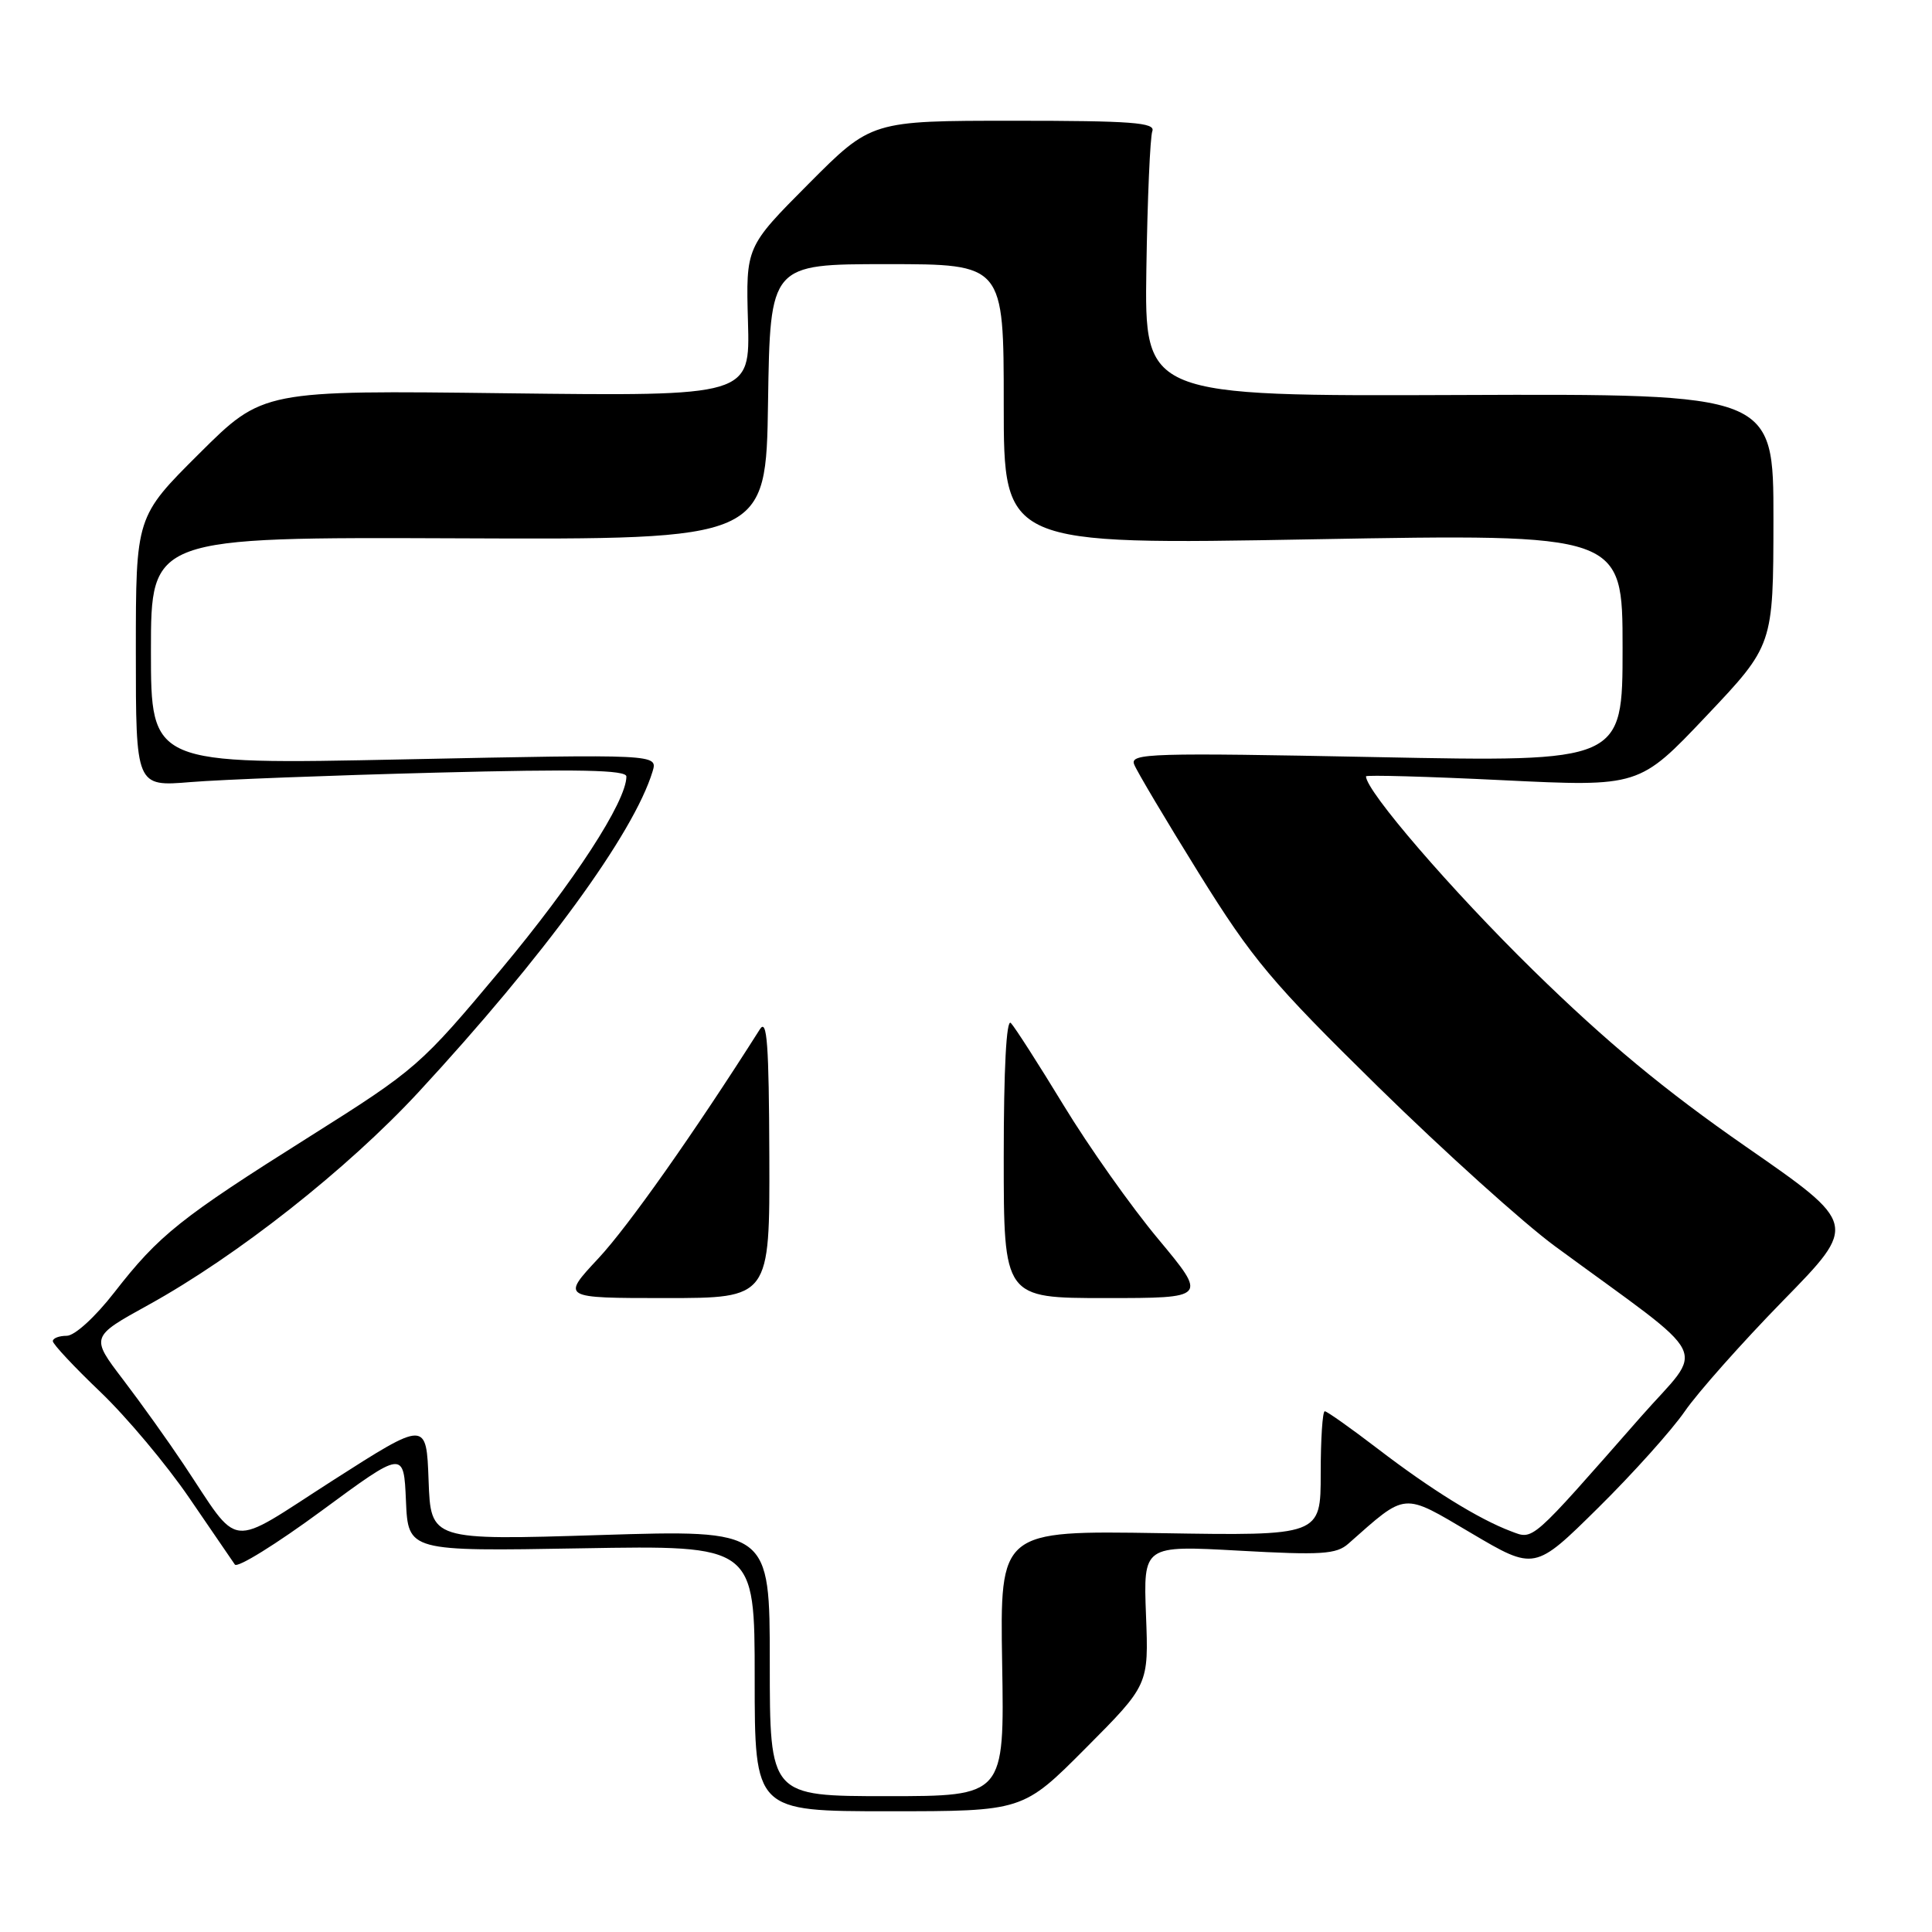 <?xml version="1.0" encoding="UTF-8" standalone="no"?>
<!DOCTYPE svg PUBLIC "-//W3C//DTD SVG 1.1//EN" "http://www.w3.org/Graphics/SVG/1.1/DTD/svg11.dtd" >
<svg xmlns="http://www.w3.org/2000/svg" xmlns:xlink="http://www.w3.org/1999/xlink" version="1.1" viewBox="0 0 256 256">
 <g >
 <path fill="currentColor"
d=" M 143.88 231.62 C 152.21 223.25 152.21 223.25 151.85 214.01 C 151.50 204.77 151.50 204.77 164.16 205.47 C 175.09 206.08 177.08 205.95 178.66 204.55 C 186.46 197.66 185.75 197.72 194.95 203.15 C 203.35 208.11 203.35 208.11 211.76 199.80 C 216.38 195.24 221.55 189.47 223.25 187.00 C 224.95 184.53 230.80 177.94 236.25 172.36 C 246.17 162.22 246.17 162.22 231.33 151.93 C 220.57 144.46 212.84 138.05 203.16 128.57 C 192.36 117.99 181.01 104.83 181.00 102.87 C 181.00 102.67 189.14 102.89 199.10 103.38 C 217.21 104.26 217.21 104.26 226.09 94.88 C 234.97 85.50 234.97 85.50 234.99 68.84 C 235.00 52.18 235.00 52.18 193.33 52.34 C 151.65 52.50 151.65 52.50 151.90 35.63 C 152.04 26.34 152.40 18.13 152.69 17.38 C 153.12 16.24 149.95 16.00 134.33 16.00 C 115.46 16.00 115.46 16.00 107.14 24.36 C 98.83 32.71 98.83 32.71 99.11 42.61 C 99.39 52.50 99.39 52.50 67.11 52.11 C 34.83 51.71 34.83 51.71 26.41 60.09 C 18.00 68.46 18.00 68.46 18.00 86.34 C 18.00 104.23 18.00 104.23 25.25 103.63 C 29.24 103.30 43.86 102.74 57.75 102.38 C 76.67 101.89 83.00 102.02 83.00 102.89 C 83.00 106.20 76.04 116.90 66.36 128.49 C 55.73 141.20 55.19 141.68 41.00 150.62 C 23.88 161.40 21.07 163.64 15.15 171.25 C 12.59 174.54 9.89 177.00 8.84 177.00 C 7.83 177.00 7.00 177.32 7.00 177.71 C 7.00 178.10 9.84 181.14 13.32 184.46 C 16.79 187.78 22.08 194.09 25.07 198.47 C 28.06 202.85 30.78 206.83 31.12 207.31 C 31.46 207.80 36.63 204.59 42.62 200.18 C 53.50 192.17 53.50 192.17 53.79 198.86 C 54.08 205.56 54.08 205.56 77.04 205.16 C 100.00 204.76 100.00 204.76 100.00 222.38 C 100.00 240.00 100.00 240.00 117.77 240.00 C 135.54 240.00 135.54 240.00 143.88 231.62 Z  M 102.00 220.35 C 102.00 202.70 102.00 202.70 79.54 203.40 C 57.08 204.10 57.08 204.10 56.79 196.17 C 56.50 188.23 56.50 188.23 44.06 196.19 C 29.90 205.27 31.99 205.50 24.31 194.00 C 22.29 190.97 18.70 185.94 16.32 182.82 C 11.99 177.14 11.99 177.14 19.68 172.90 C 31.42 166.42 46.01 154.92 55.46 144.71 C 72.08 126.73 83.98 110.43 86.47 102.22 C 87.16 99.93 87.16 99.93 53.58 100.62 C 20.00 101.32 20.00 101.32 20.00 86.24 C 20.00 71.17 20.00 71.17 60.75 71.33 C 101.50 71.50 101.50 71.50 101.77 53.25 C 102.05 35.00 102.05 35.00 117.52 35.00 C 133.00 35.00 133.00 35.00 133.00 53.60 C 133.00 72.20 133.00 72.20 174.00 71.46 C 215.00 70.73 215.00 70.73 215.00 85.85 C 215.00 100.97 215.00 100.97 182.33 100.32 C 152.51 99.73 149.71 99.81 150.28 101.28 C 150.62 102.17 154.48 108.66 158.85 115.70 C 165.97 127.15 168.49 130.15 182.65 144.05 C 191.37 152.60 201.88 162.07 206.00 165.10 C 227.36 180.79 225.97 178.00 217.37 187.79 C 202.64 204.56 203.24 204.04 200.21 202.90 C 195.93 201.29 189.58 197.35 182.56 191.97 C 178.99 189.24 175.83 187.00 175.54 187.00 C 175.24 187.00 175.00 190.71 175.00 195.25 C 175.00 203.50 175.00 203.50 153.75 203.15 C 132.50 202.81 132.50 202.81 132.79 220.40 C 133.09 238.00 133.09 238.00 117.54 238.00 C 102.00 238.00 102.00 238.00 102.00 220.35 Z  M 101.94 153.25 C 101.89 138.34 101.64 134.88 100.69 136.38 C 91.97 150.13 83.24 162.51 79.28 166.75 C 74.38 172.00 74.38 172.00 88.19 172.00 C 102.00 172.00 102.00 172.00 101.94 153.25 Z  M 153.49 164.20 C 149.91 159.92 144.26 151.93 140.93 146.45 C 137.60 140.98 134.45 136.07 133.94 135.55 C 133.35 134.96 133.00 141.68 133.00 153.30 C 133.00 172.00 133.00 172.00 146.49 172.00 C 159.98 172.00 159.98 172.00 153.49 164.20 Z "/>
</g>
</svg>
